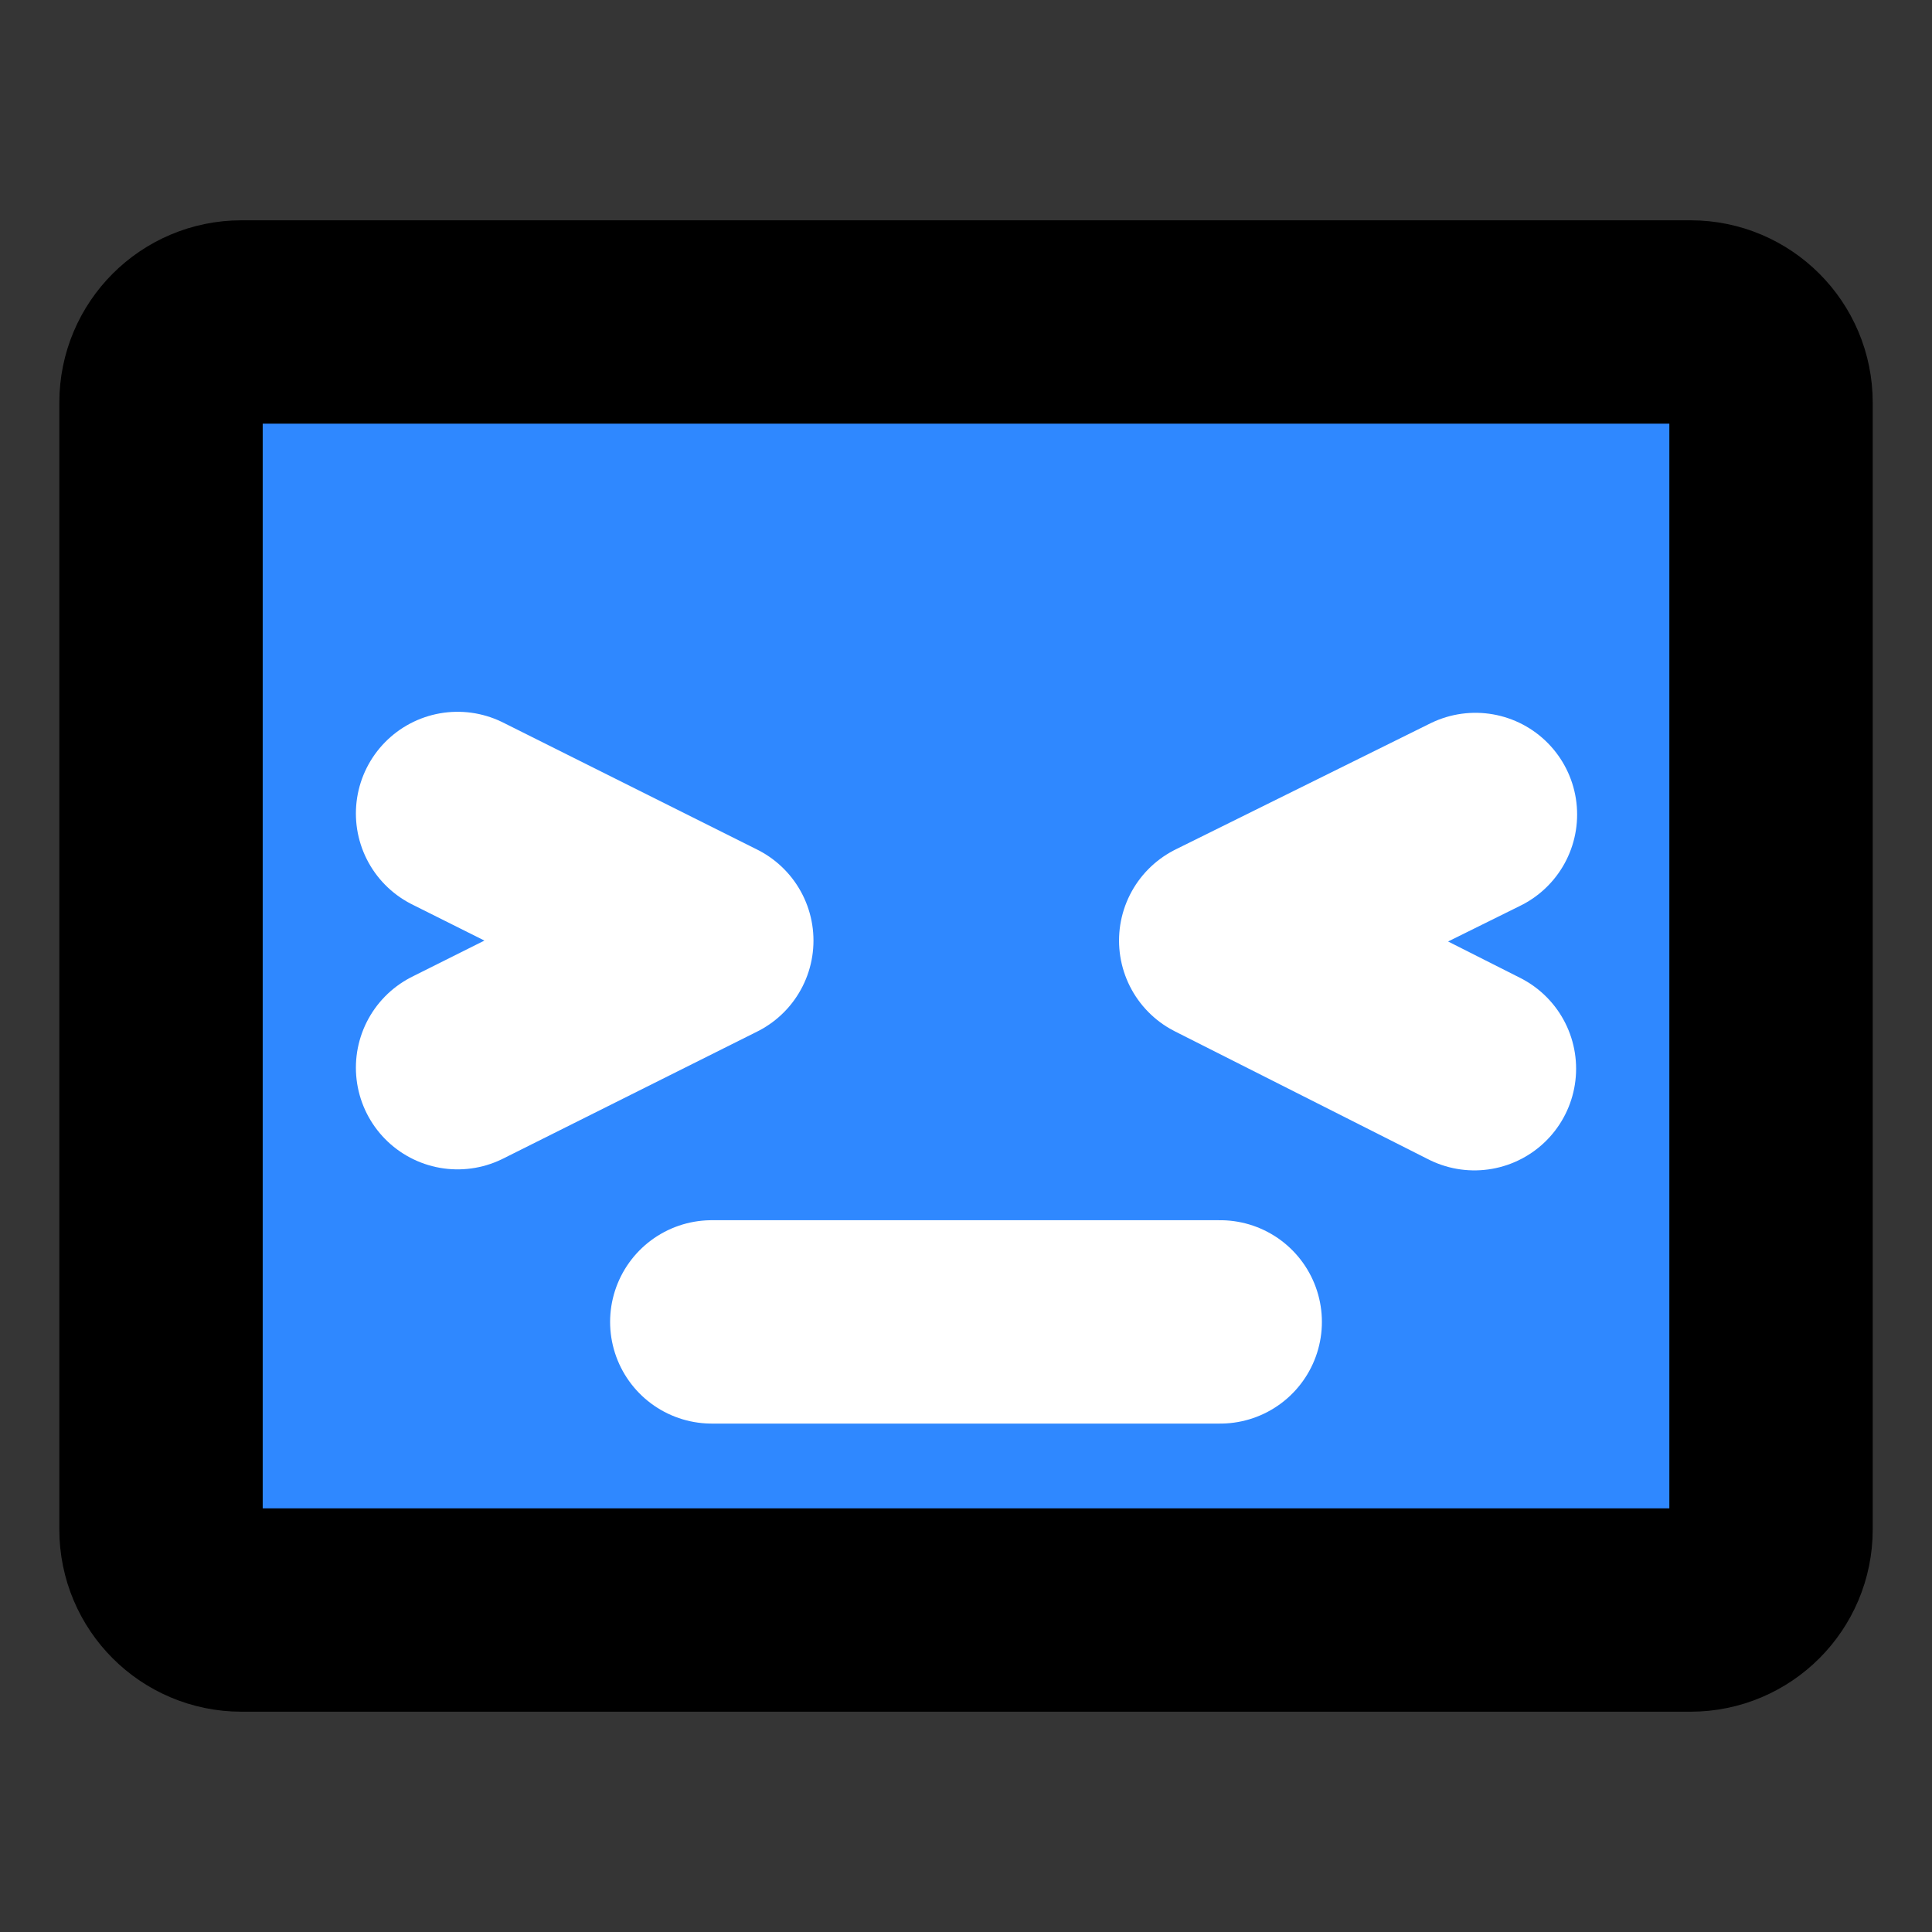 <svg width="38" height="38" viewBox="0 0 38 38" fill="none" xmlns="http://www.w3.org/2000/svg">
<rect x="0" y="0" width="38" height="38" fill="#333333" stroke="none"/>
<g clip-path="url(#clip0_911_1952)">
<path d="M0 0H38V38H0V0Z" fill="white" fill-opacity="0.01"/>
<path d="M33.25 6.333H4.75C3.876 6.333 3.167 7.042 3.167 7.917V30.084C3.167 30.958 3.876 31.667 4.75 31.667H33.25C34.125 31.667 34.834 30.958 34.834 30.084V7.917C34.834 7.042 34.125 6.333 33.25 6.333Z" fill="#2F88FF" stroke="black" stroke-width="4" stroke-linejoin="round"/>
<path d="M9 16L14 18.5L9 21" stroke="white" stroke-width="4" stroke-linecap="round" stroke-linejoin="round"/>
<path d="M29 21.02L24.01 18.5L29.02 16.02" stroke="white" stroke-width="4" stroke-linecap="round" stroke-linejoin="round"/>
<path d="M14 26H24" stroke="white" stroke-width="4" stroke-linecap="round" stroke-linejoin="round"/>
</g>
<defs>
<clipPath id="clip0_911_1952">
<rect width="38" height="38" fill="white"/>
</clipPath>
</defs>
</svg>
